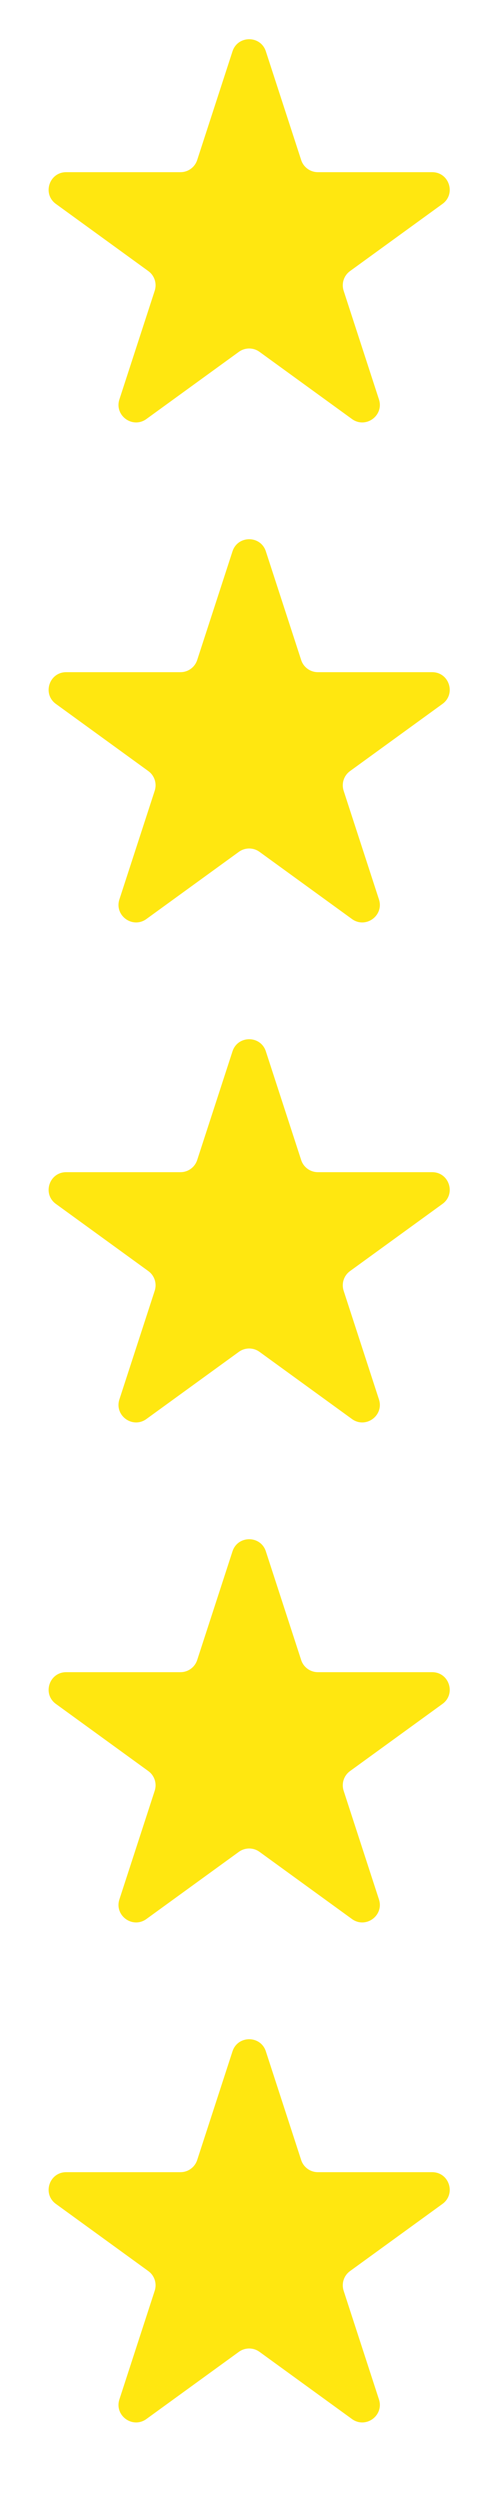 <svg width="57" height="285" viewBox="0 0 57 285" fill="none" xmlns="http://www.w3.org/2000/svg">
<path d="M26.504 5.854C27.103 4.011 29.71 4.011 30.308 5.854L34.335 18.246C34.602 19.07 35.37 19.628 36.237 19.628H49.267C51.204 19.628 52.01 22.107 50.442 23.246L39.901 30.905C39.2 31.414 38.907 32.317 39.174 33.141L43.201 45.533C43.799 47.376 41.691 48.908 40.123 47.769L29.582 40.11C28.881 39.601 27.931 39.601 27.231 40.11L16.689 47.769C15.122 48.908 13.013 47.376 13.611 45.533L17.638 33.141C17.906 32.317 17.612 31.414 16.911 30.905L6.37 23.246C4.803 22.107 5.608 19.628 7.546 19.628L20.576 19.628C21.442 19.628 22.21 19.07 22.478 18.246L26.504 5.854Z" fill="#FFE710"/>
<path d="M26.504 62.854C27.103 61.011 29.71 61.011 30.308 62.854L34.335 75.246C34.602 76.07 35.37 76.628 36.237 76.628H49.267C51.204 76.628 52.01 79.107 50.442 80.246L39.901 87.905C39.2 88.414 38.907 89.317 39.174 90.141L43.201 102.533C43.799 104.376 41.691 105.908 40.123 104.769L29.582 97.11C28.881 96.601 27.931 96.601 27.231 97.11L16.689 104.769C15.122 105.908 13.013 104.376 13.611 102.533L17.638 90.141C17.906 89.317 17.612 88.414 16.911 87.905L6.37 80.246C4.803 79.107 5.608 76.628 7.546 76.628H20.576C21.442 76.628 22.21 76.07 22.478 75.246L26.504 62.854Z" fill="#FFE710"/>
<path d="M26.504 119.854C27.103 118.011 29.71 118.011 30.308 119.854L34.335 132.246C34.602 133.07 35.37 133.628 36.237 133.628H49.267C51.204 133.628 52.01 136.107 50.442 137.246L39.901 144.905C39.2 145.414 38.907 146.317 39.174 147.141L43.201 159.533C43.799 161.376 41.691 162.908 40.123 161.769L29.582 154.11C28.881 153.601 27.931 153.601 27.231 154.11L16.689 161.769C15.122 162.908 13.013 161.376 13.611 159.533L17.638 147.141C17.906 146.317 17.612 145.414 16.911 144.905L6.37 137.246C4.803 136.107 5.608 133.628 7.546 133.628H20.576C21.442 133.628 22.21 133.07 22.478 132.246L26.504 119.854Z" fill="#FFE710"/>
<path d="M26.504 176.854C27.103 175.011 29.71 175.011 30.308 176.854L34.335 189.246C34.602 190.07 35.37 190.628 36.237 190.628H49.267C51.204 190.628 52.01 193.107 50.442 194.246L39.901 201.905C39.2 202.414 38.907 203.317 39.174 204.141L43.201 216.533C43.799 218.376 41.691 219.908 40.123 218.769L29.582 211.11C28.881 210.601 27.931 210.601 27.231 211.11L16.689 218.769C15.122 219.908 13.013 218.376 13.611 216.533L17.638 204.141C17.906 203.317 17.612 202.414 16.911 201.905L6.37 194.246C4.803 193.107 5.608 190.628 7.546 190.628H20.576C21.442 190.628 22.21 190.07 22.478 189.246L26.504 176.854Z" fill="#FFE710"/>
<path d="M26.504 233.854C27.103 232.011 29.71 232.011 30.308 233.854L34.335 246.246C34.602 247.07 35.37 247.628 36.237 247.628H49.267C51.204 247.628 52.01 250.107 50.442 251.246L39.901 258.905C39.2 259.414 38.907 260.317 39.174 261.141L43.201 273.533C43.799 275.376 41.691 276.908 40.123 275.769L29.582 268.11C28.881 267.601 27.931 267.601 27.231 268.11L16.689 275.769C15.122 276.908 13.013 275.376 13.611 273.533L17.638 261.141C17.906 260.317 17.612 259.414 16.911 258.905L6.37 251.246C4.803 250.107 5.608 247.628 7.546 247.628H20.576C21.442 247.628 22.21 247.07 22.478 246.246L26.504 233.854Z" fill="#FFE710"/>
</svg>
